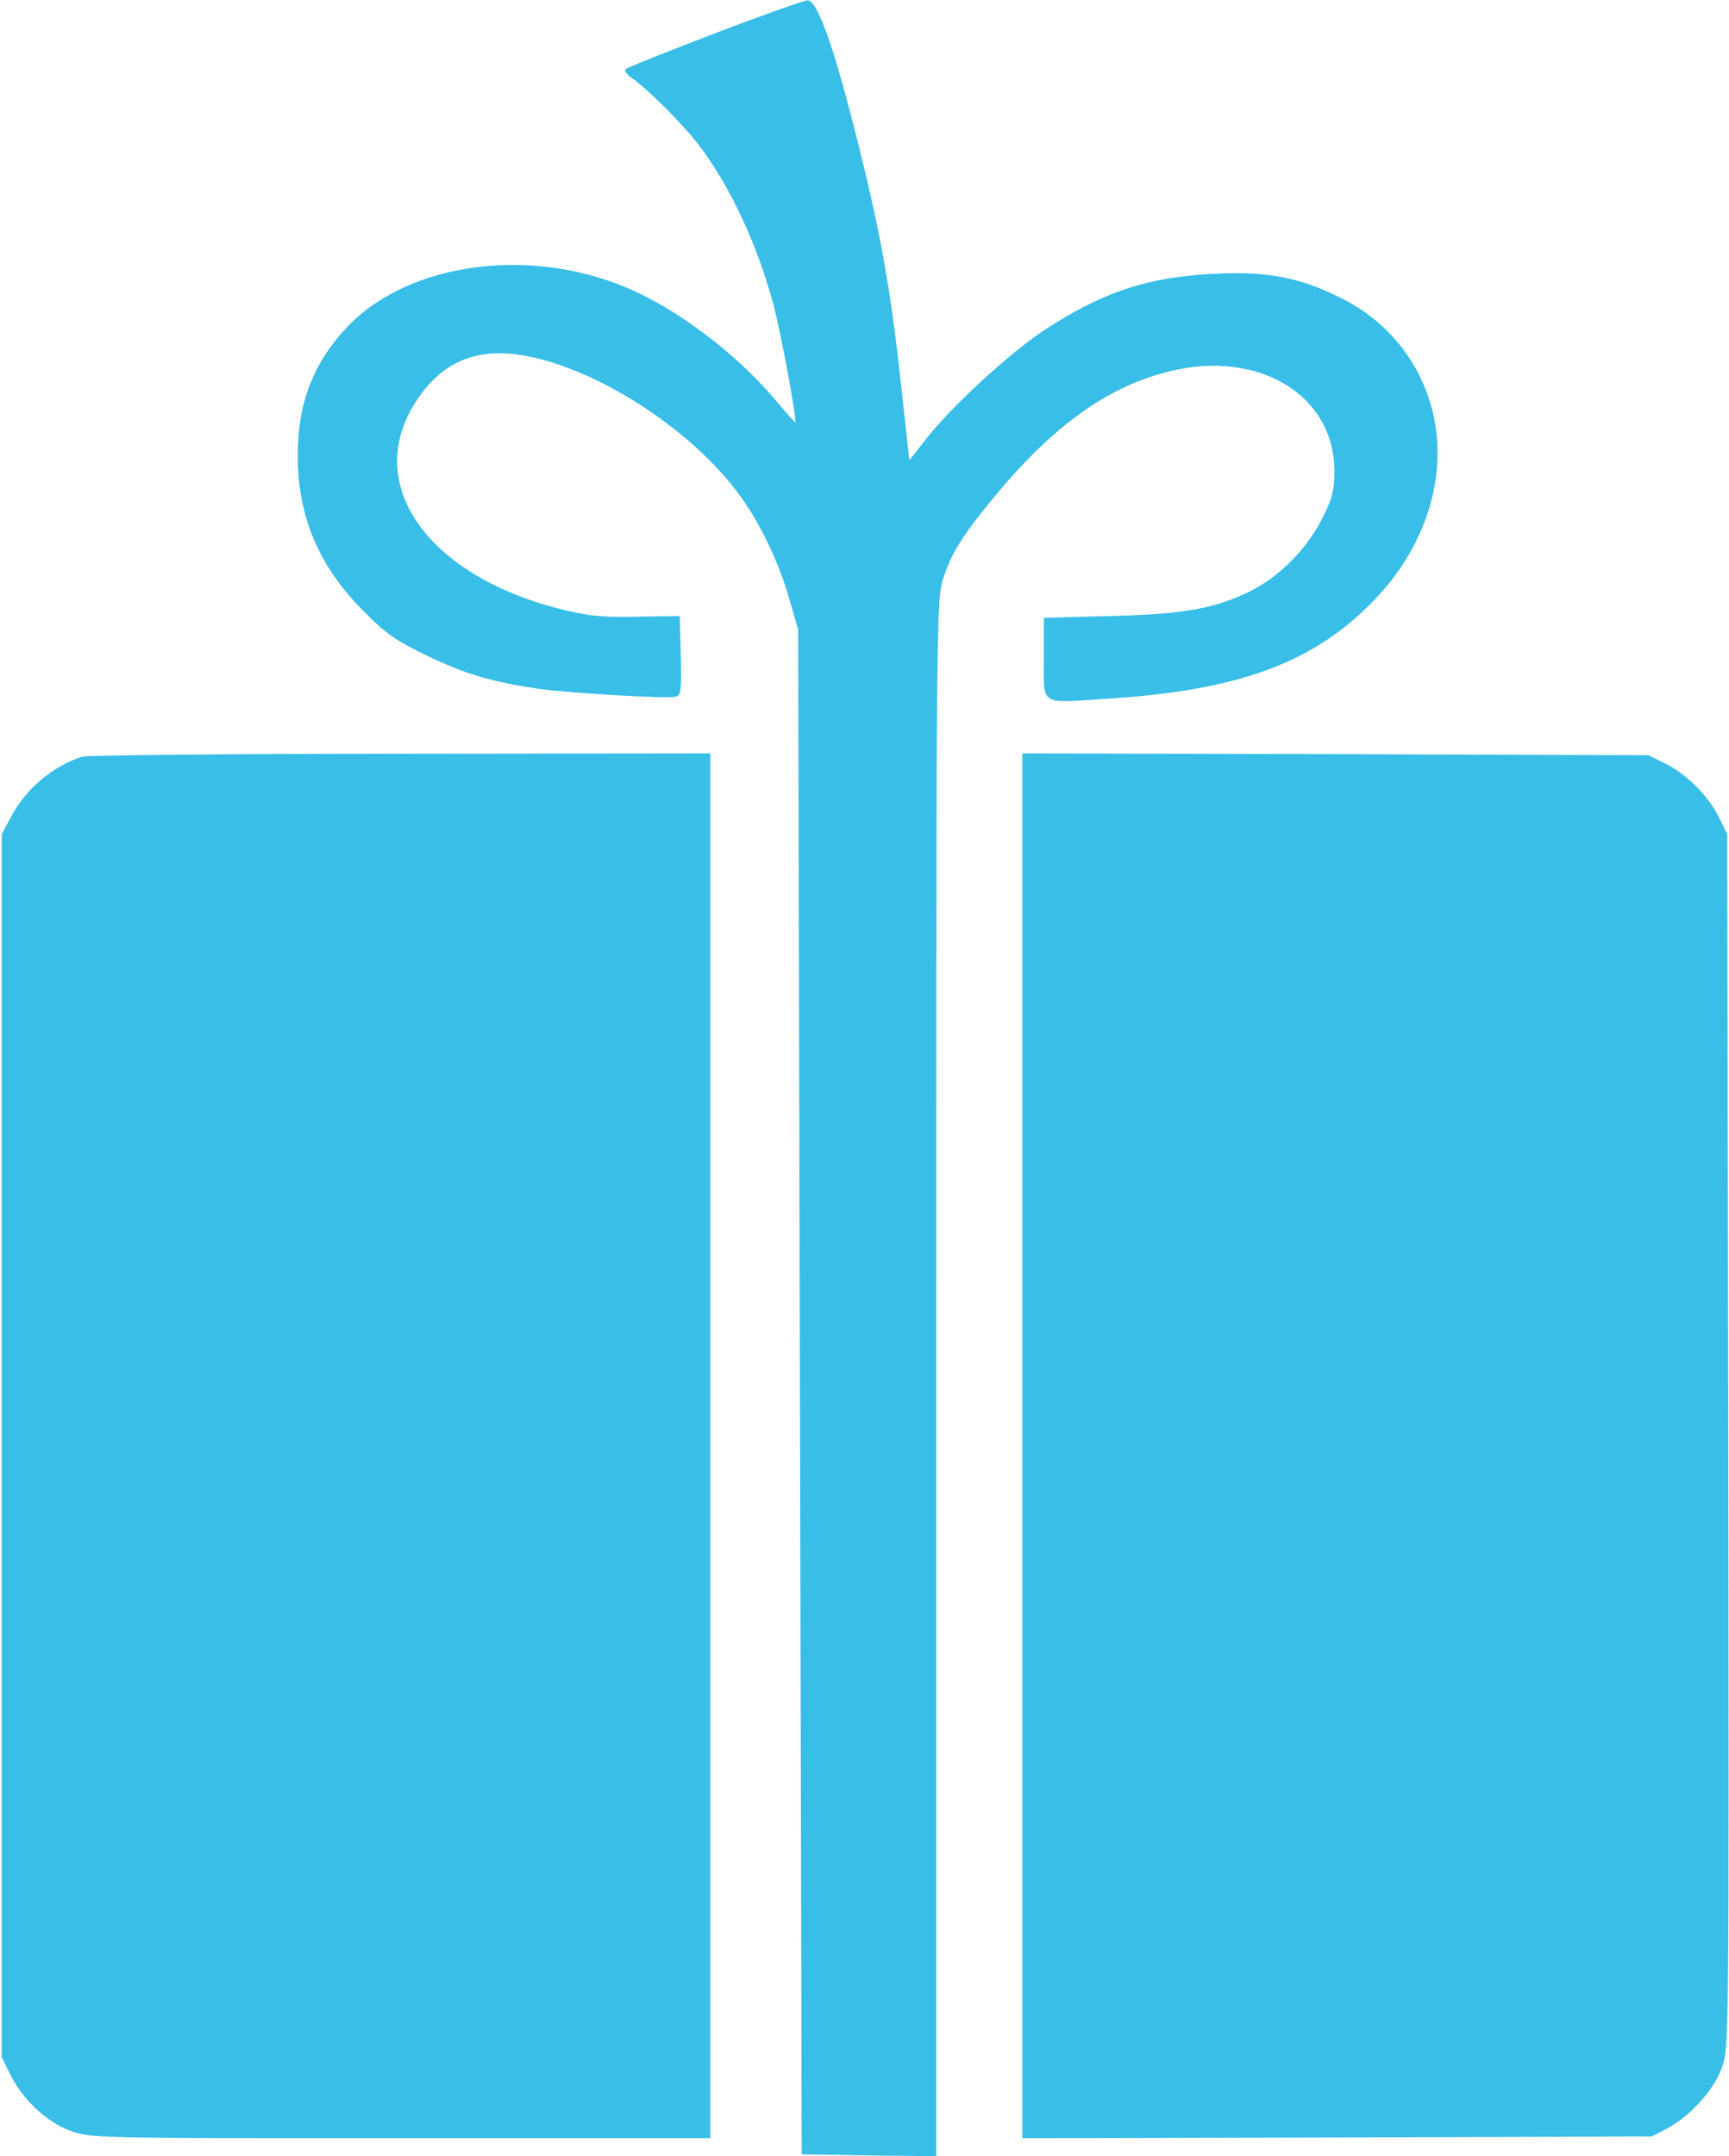 <?xml version="1.0" standalone="no"?>
<!DOCTYPE svg PUBLIC "-//W3C//DTD SVG 20010904//EN"
 "http://www.w3.org/TR/2001/REC-SVG-20010904/DTD/svg10.dtd">
<svg version="1.0" xmlns="http://www.w3.org/2000/svg"
 viewBox="0 0 482 601"
 preserveAspectRatio="xMidYMid meet">
<g transform="translate(0,601) scale(0.1,-0.1)"
fill="#39BEE7" stroke="none">
<path d="M1993 5917 c-133 -51 -245 -95 -249 -100 -4 -4 3 -15 17 -24 44 -31
141 -127 186 -186 85 -110 163 -275 208 -442 21 -76 67 -326 62 -332 -1 -1
-27 28 -57 64 -108 128 -275 254 -415 312 -270 113 -598 69 -769 -102 -100
-102 -146 -216 -146 -367 0 -168 58 -307 181 -431 64 -65 91 -84 180 -127 107
-51 177 -72 310 -92 87 -12 355 -28 382 -22 16 4 17 16 15 115 l-3 110 -120
-2 c-100 -2 -136 2 -219 23 -372 96 -547 354 -393 582 73 109 171 148 308 121
206 -40 466 -212 595 -393 56 -78 108 -188 136 -289 l23 -80 5 -2125 5 -2125
188 -3 187 -2 0 2170 c0 2168 0 2171 21 2232 23 70 56 121 145 228 171 206
331 315 512 351 237 46 431 -81 432 -282 0 -56 -5 -77 -35 -136 -41 -81 -116
-158 -194 -198 -101 -51 -189 -67 -393 -72 l-188 -5 0 -113 c0 -134 -14 -125
170 -113 380 23 591 103 762 287 136 147 193 337 153 509 -33 140 -125 256
-256 321 -115 58 -205 75 -353 68 -186 -9 -313 -51 -476 -158 -99 -66 -262
-216 -331 -306 l-44 -56 -22 201 c-27 251 -53 401 -103 610 -77 319 -129 472
-159 471 -9 0 -125 -41 -258 -92z"/>
<path d="M230 3901 c-83 -26 -159 -90 -201 -171 l-24 -45 0 -1705 0 -1705 24
-48 c34 -69 101 -132 166 -156 55 -21 71 -21 920 -21 l865 0 0 1930 0 1930
-862 -1 c-475 0 -874 -4 -888 -8z"/>
<path d="M2850 1980 l0 -1930 878 2 877 3 44 23 c64 35 127 104 151 168 20 55
20 57 18 1747 l-3 1692 -23 47 c-30 60 -90 120 -150 150 l-47 23 -872 3 -873
2 0 -1930z"/>
</g>
</svg>
